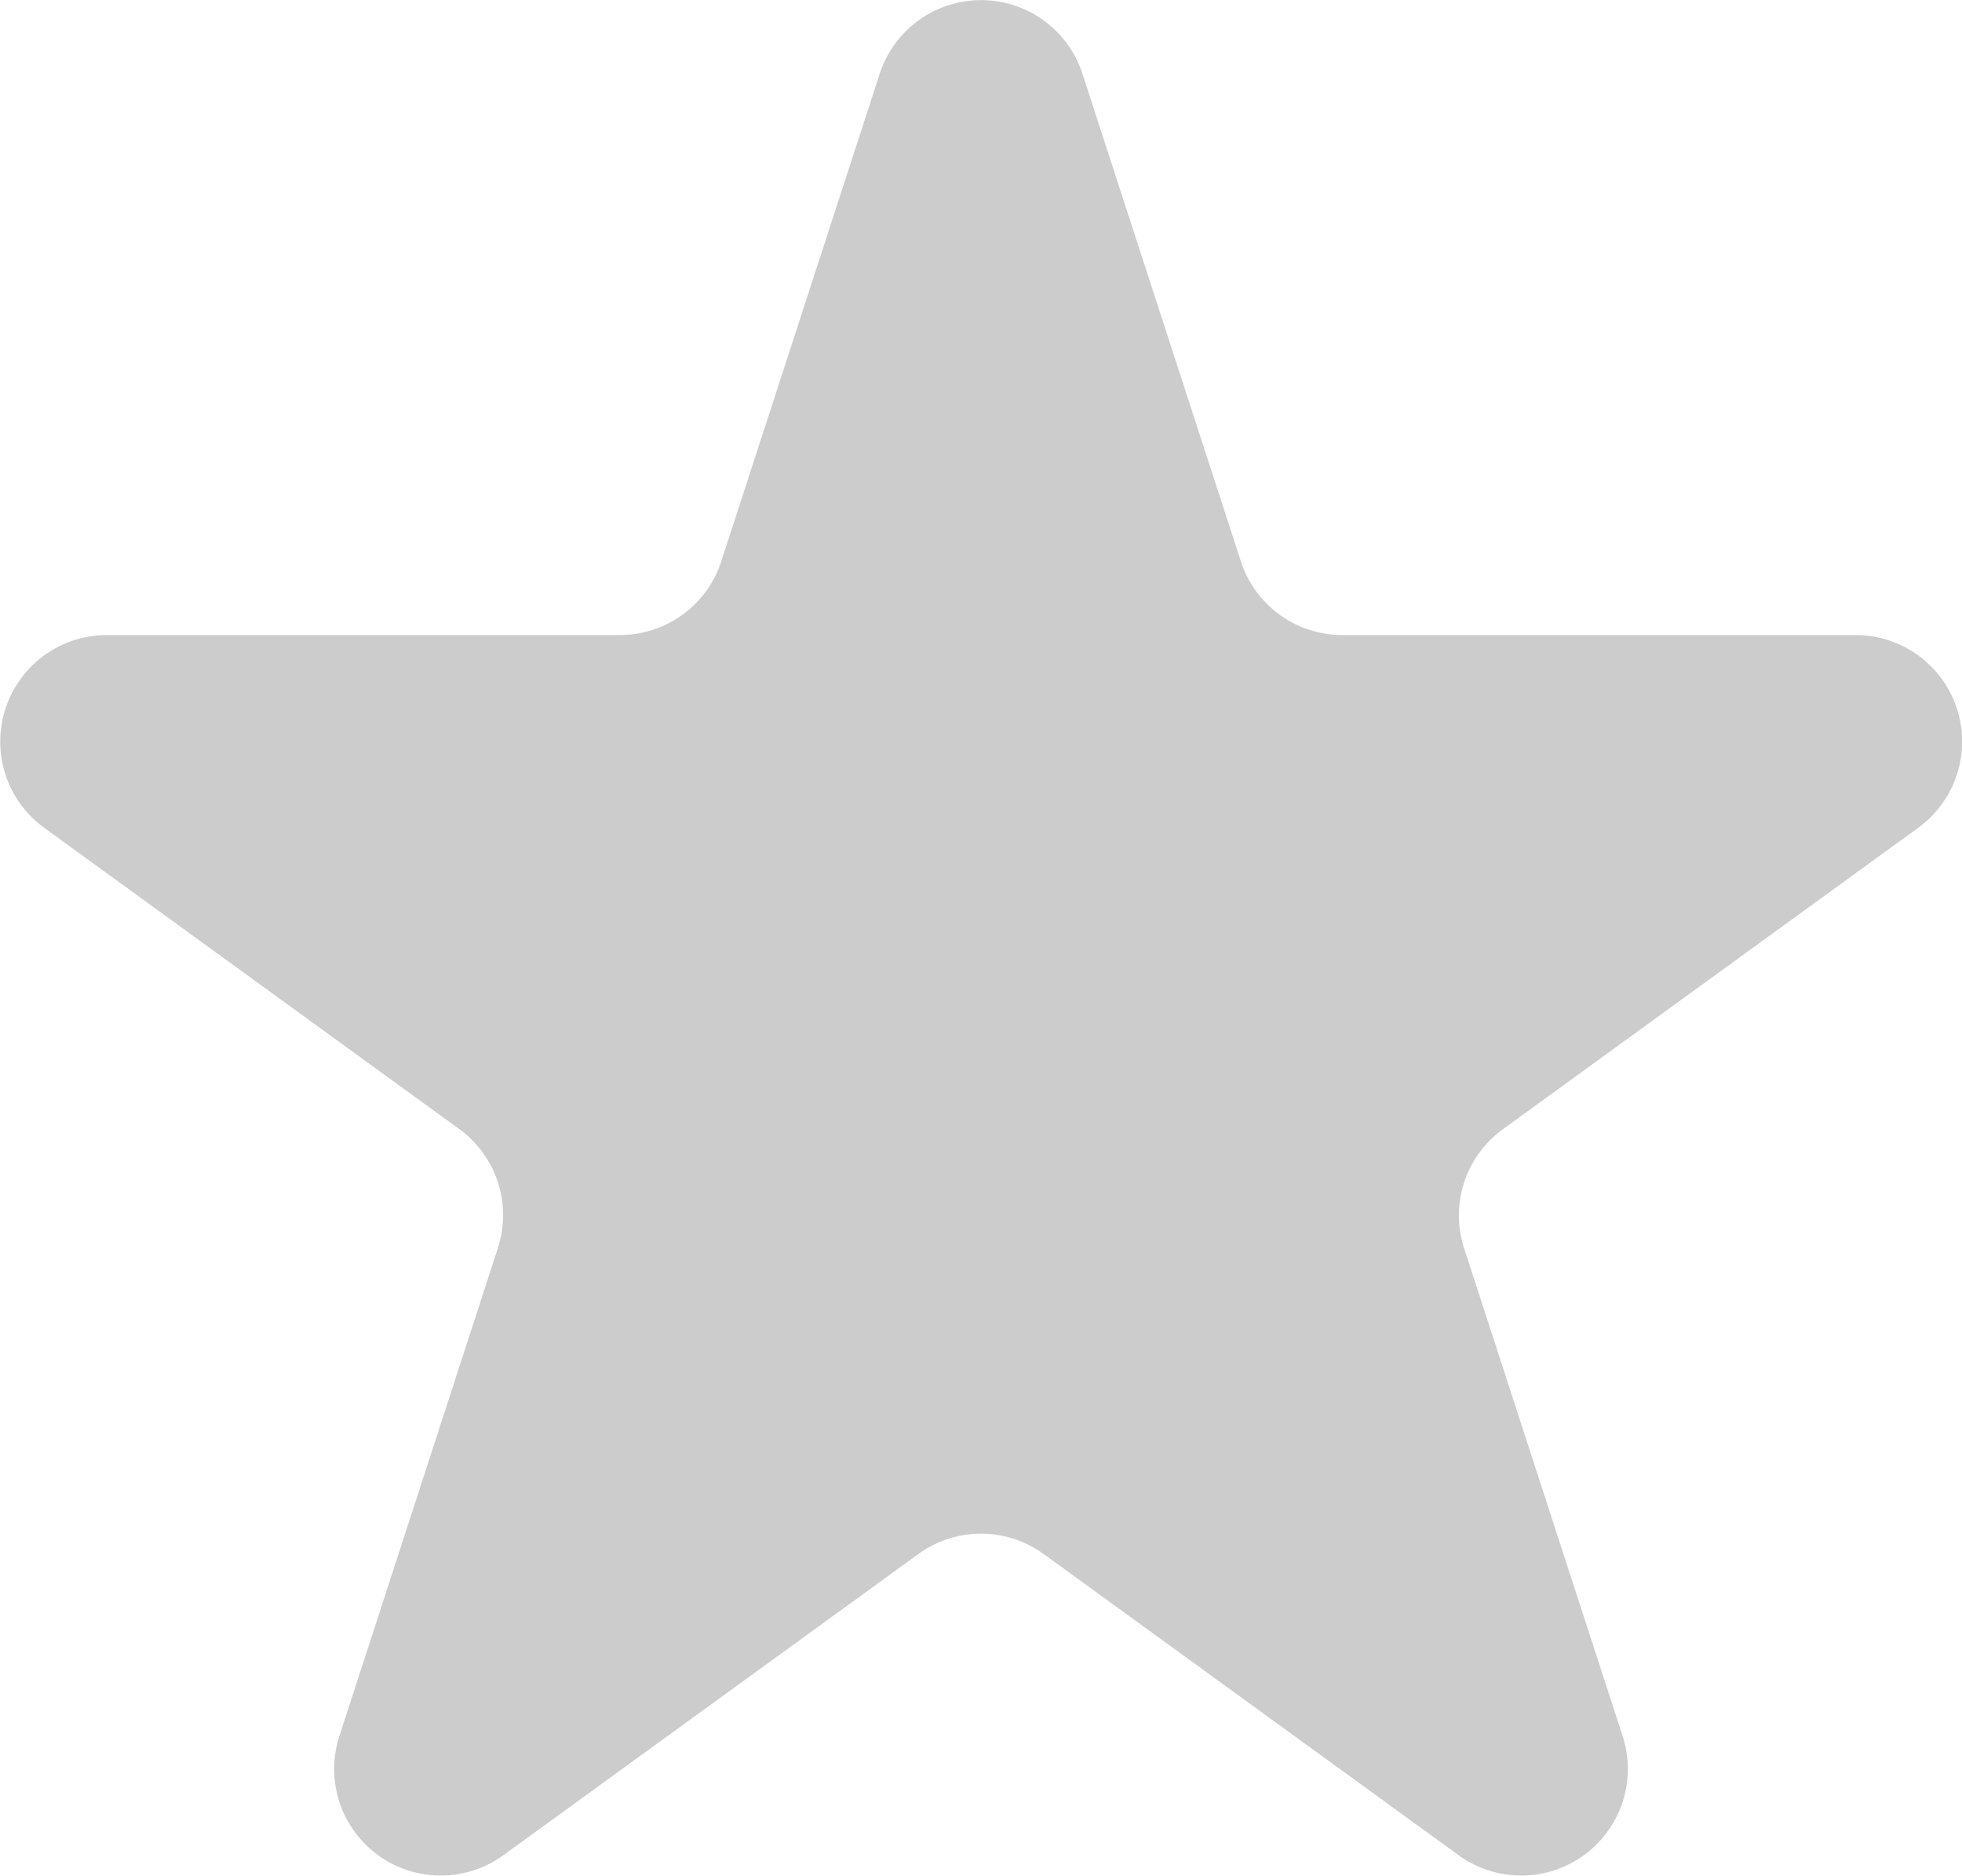 <svg xmlns="http://www.w3.org/2000/svg" width="28" height="26.78" viewBox="0 0 28 26.78"><g transform="translate(0 -11.157)"><path d="M26.476,20.222H19.155a1.521,1.521,0,0,1-1.446-1.051l-2.262-6.963a1.521,1.521,0,0,0-2.892,0l-2.262,6.963a1.521,1.521,0,0,1-1.446,1.051H1.523A1.521,1.521,0,0,0,.63,22.973l5.923,4.3a1.52,1.52,0,0,1,.552,1.7L4.843,35.94a1.521,1.521,0,0,0,2.34,1.7l5.923-4.3a1.521,1.521,0,0,1,1.788,0l5.923,4.3a1.521,1.521,0,0,0,2.34-1.7l-2.262-6.963a1.52,1.52,0,0,1,.552-1.7l5.923-4.3A1.521,1.521,0,0,0,26.476,20.222Z" transform="translate(0 0)" fill="#ccc"/></g></svg>